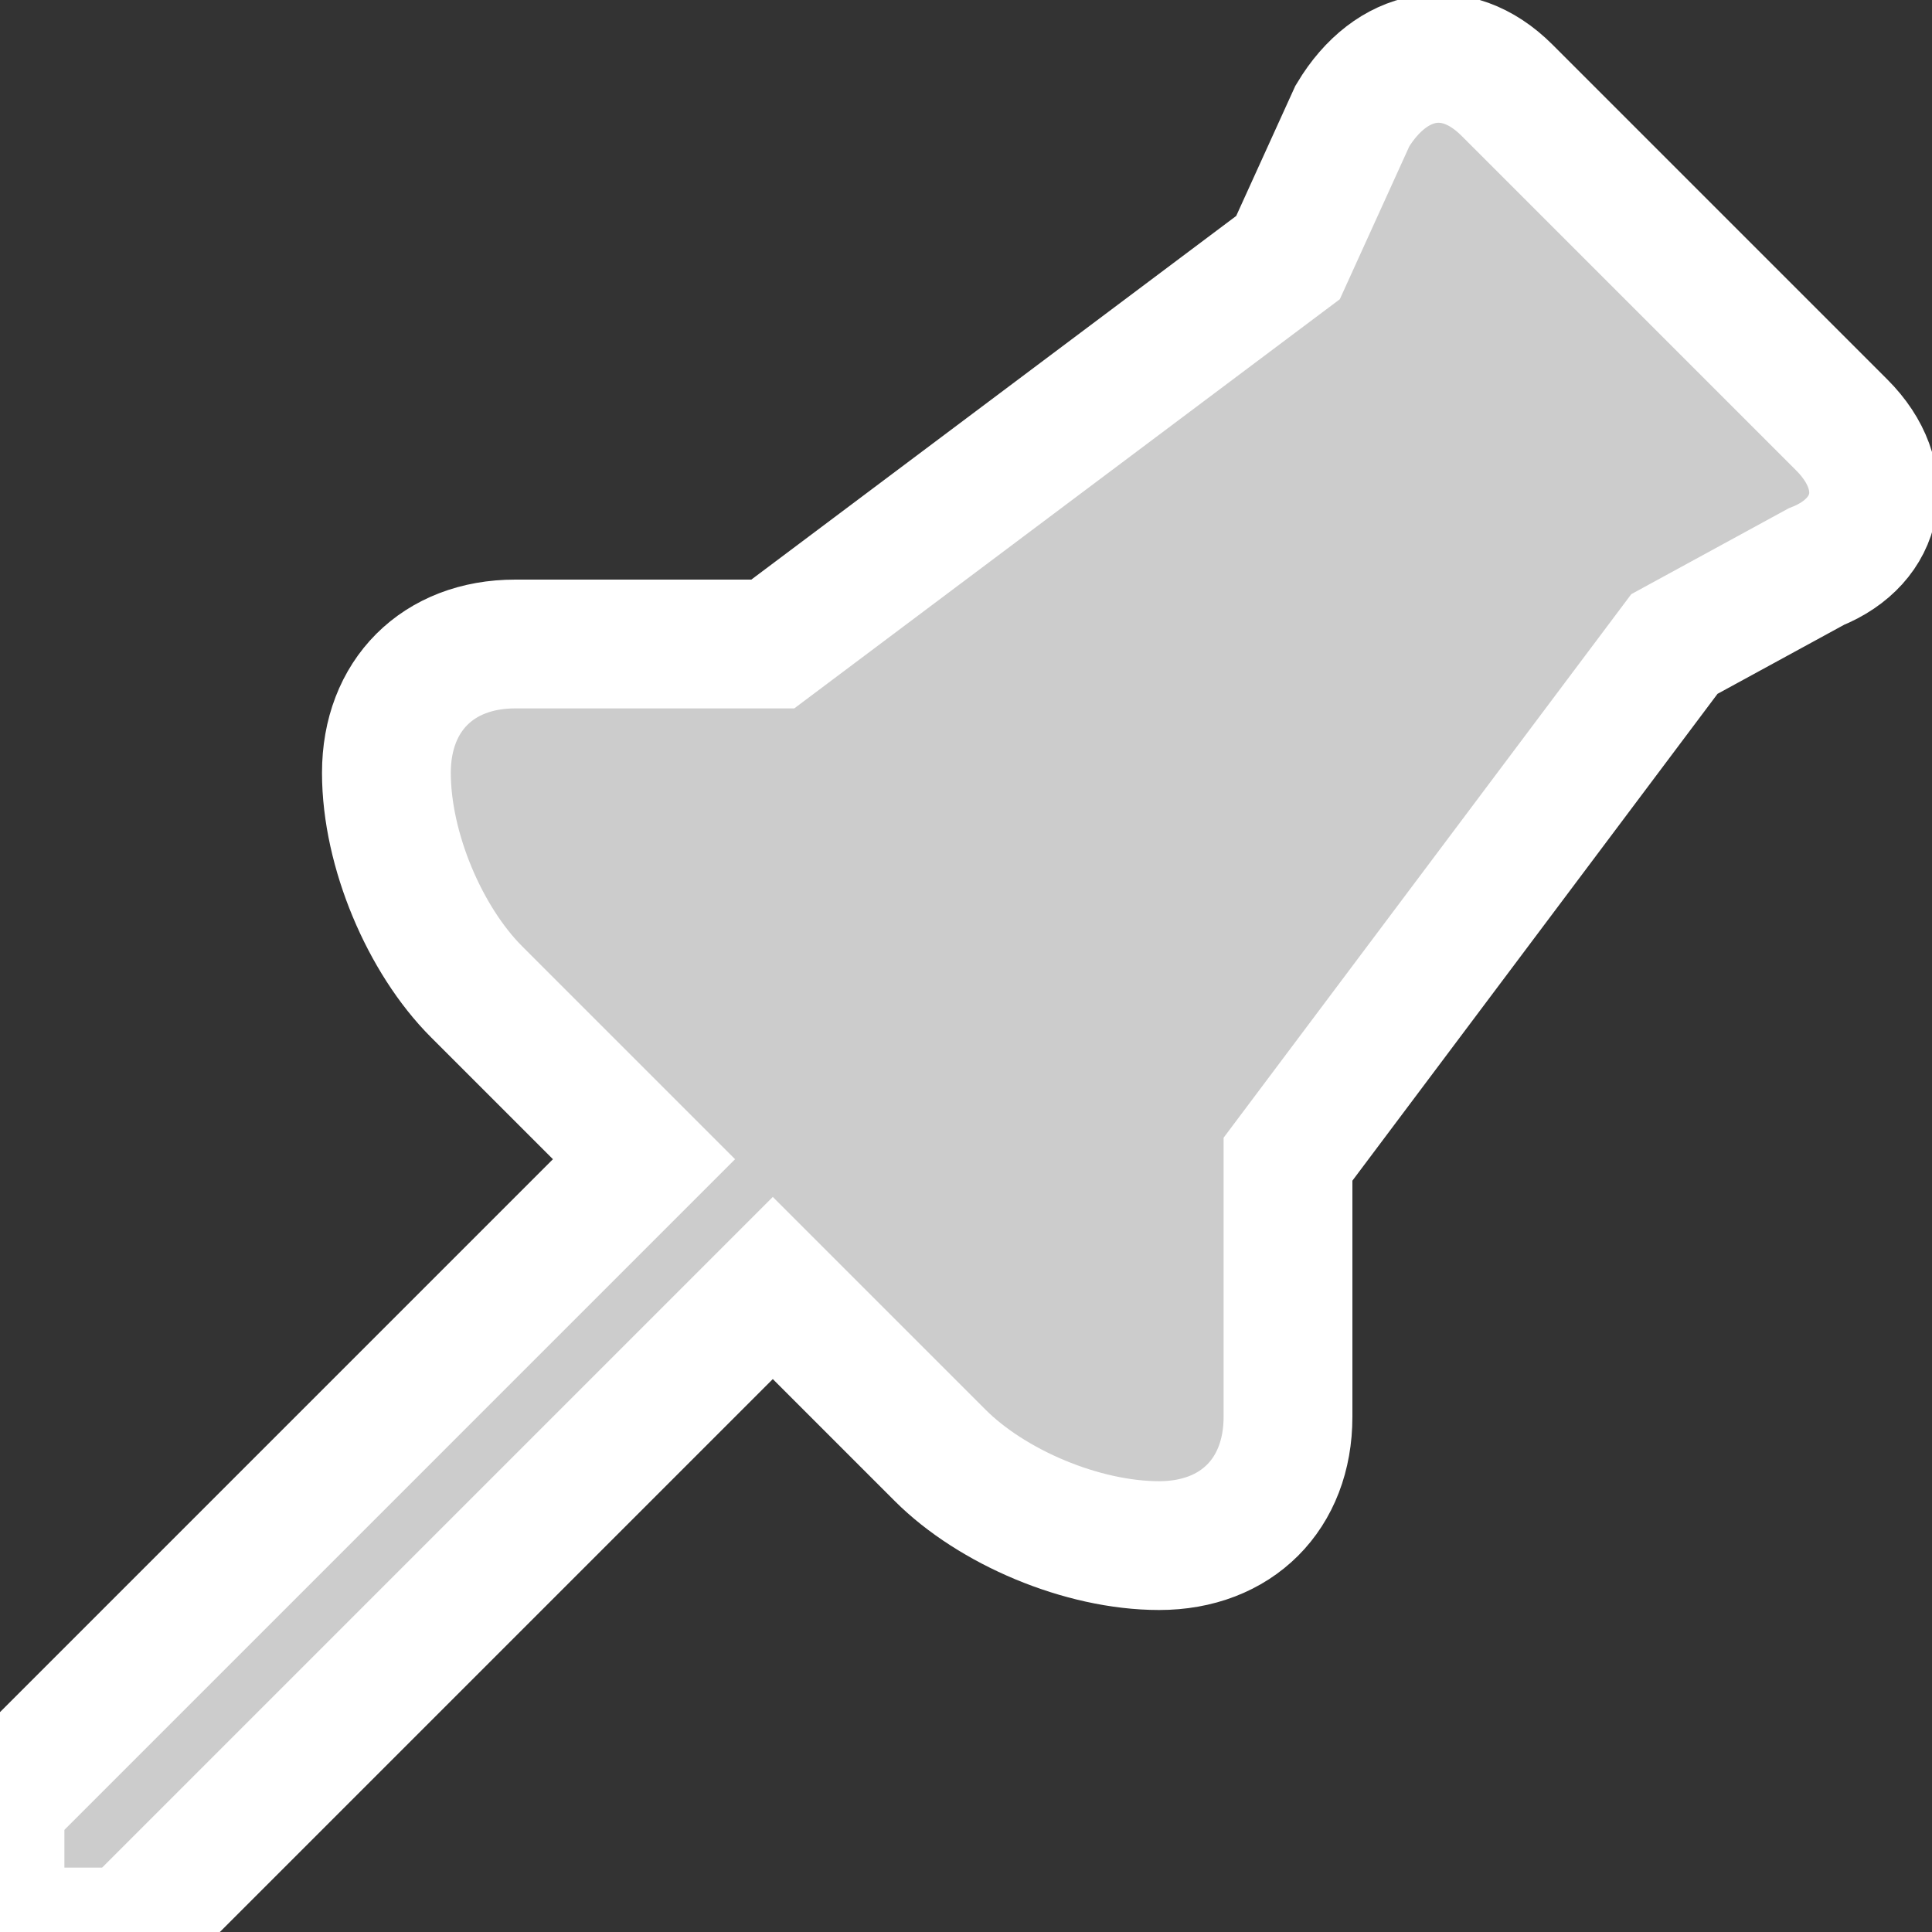 <svg xmlns="http://www.w3.org/2000/svg" viewBox="0 0 15 15" version="1.1" xml:space="preserve" x="0" y="0" width="15" height="15" background-color="#ffffff00">
	<rect x="0" y="0" width="15" height="15" fill="#333333" stroke="none"/>
	<path d="M9 12C9.6 12 10 11.6 10 11L10 9 13 5 14.1 4.4C14.6 4.2 14.7 3.7 14.3 3.3L11.7 0.7C11.3 0.3 10.8 0.4 10.5 0.9L10 2 6 5 4 5C3.4 5 3 5.4 3 6 3 6.6 3.3 7.3 3.7 7.7L5 9 0 14 0 15 1 15 6 10 7.3 11.3C7.7 11.7 8.4 12 9 12Z" stroke="#ffffff00" stroke-width="1" fill="#cccccc"/>
</svg>
